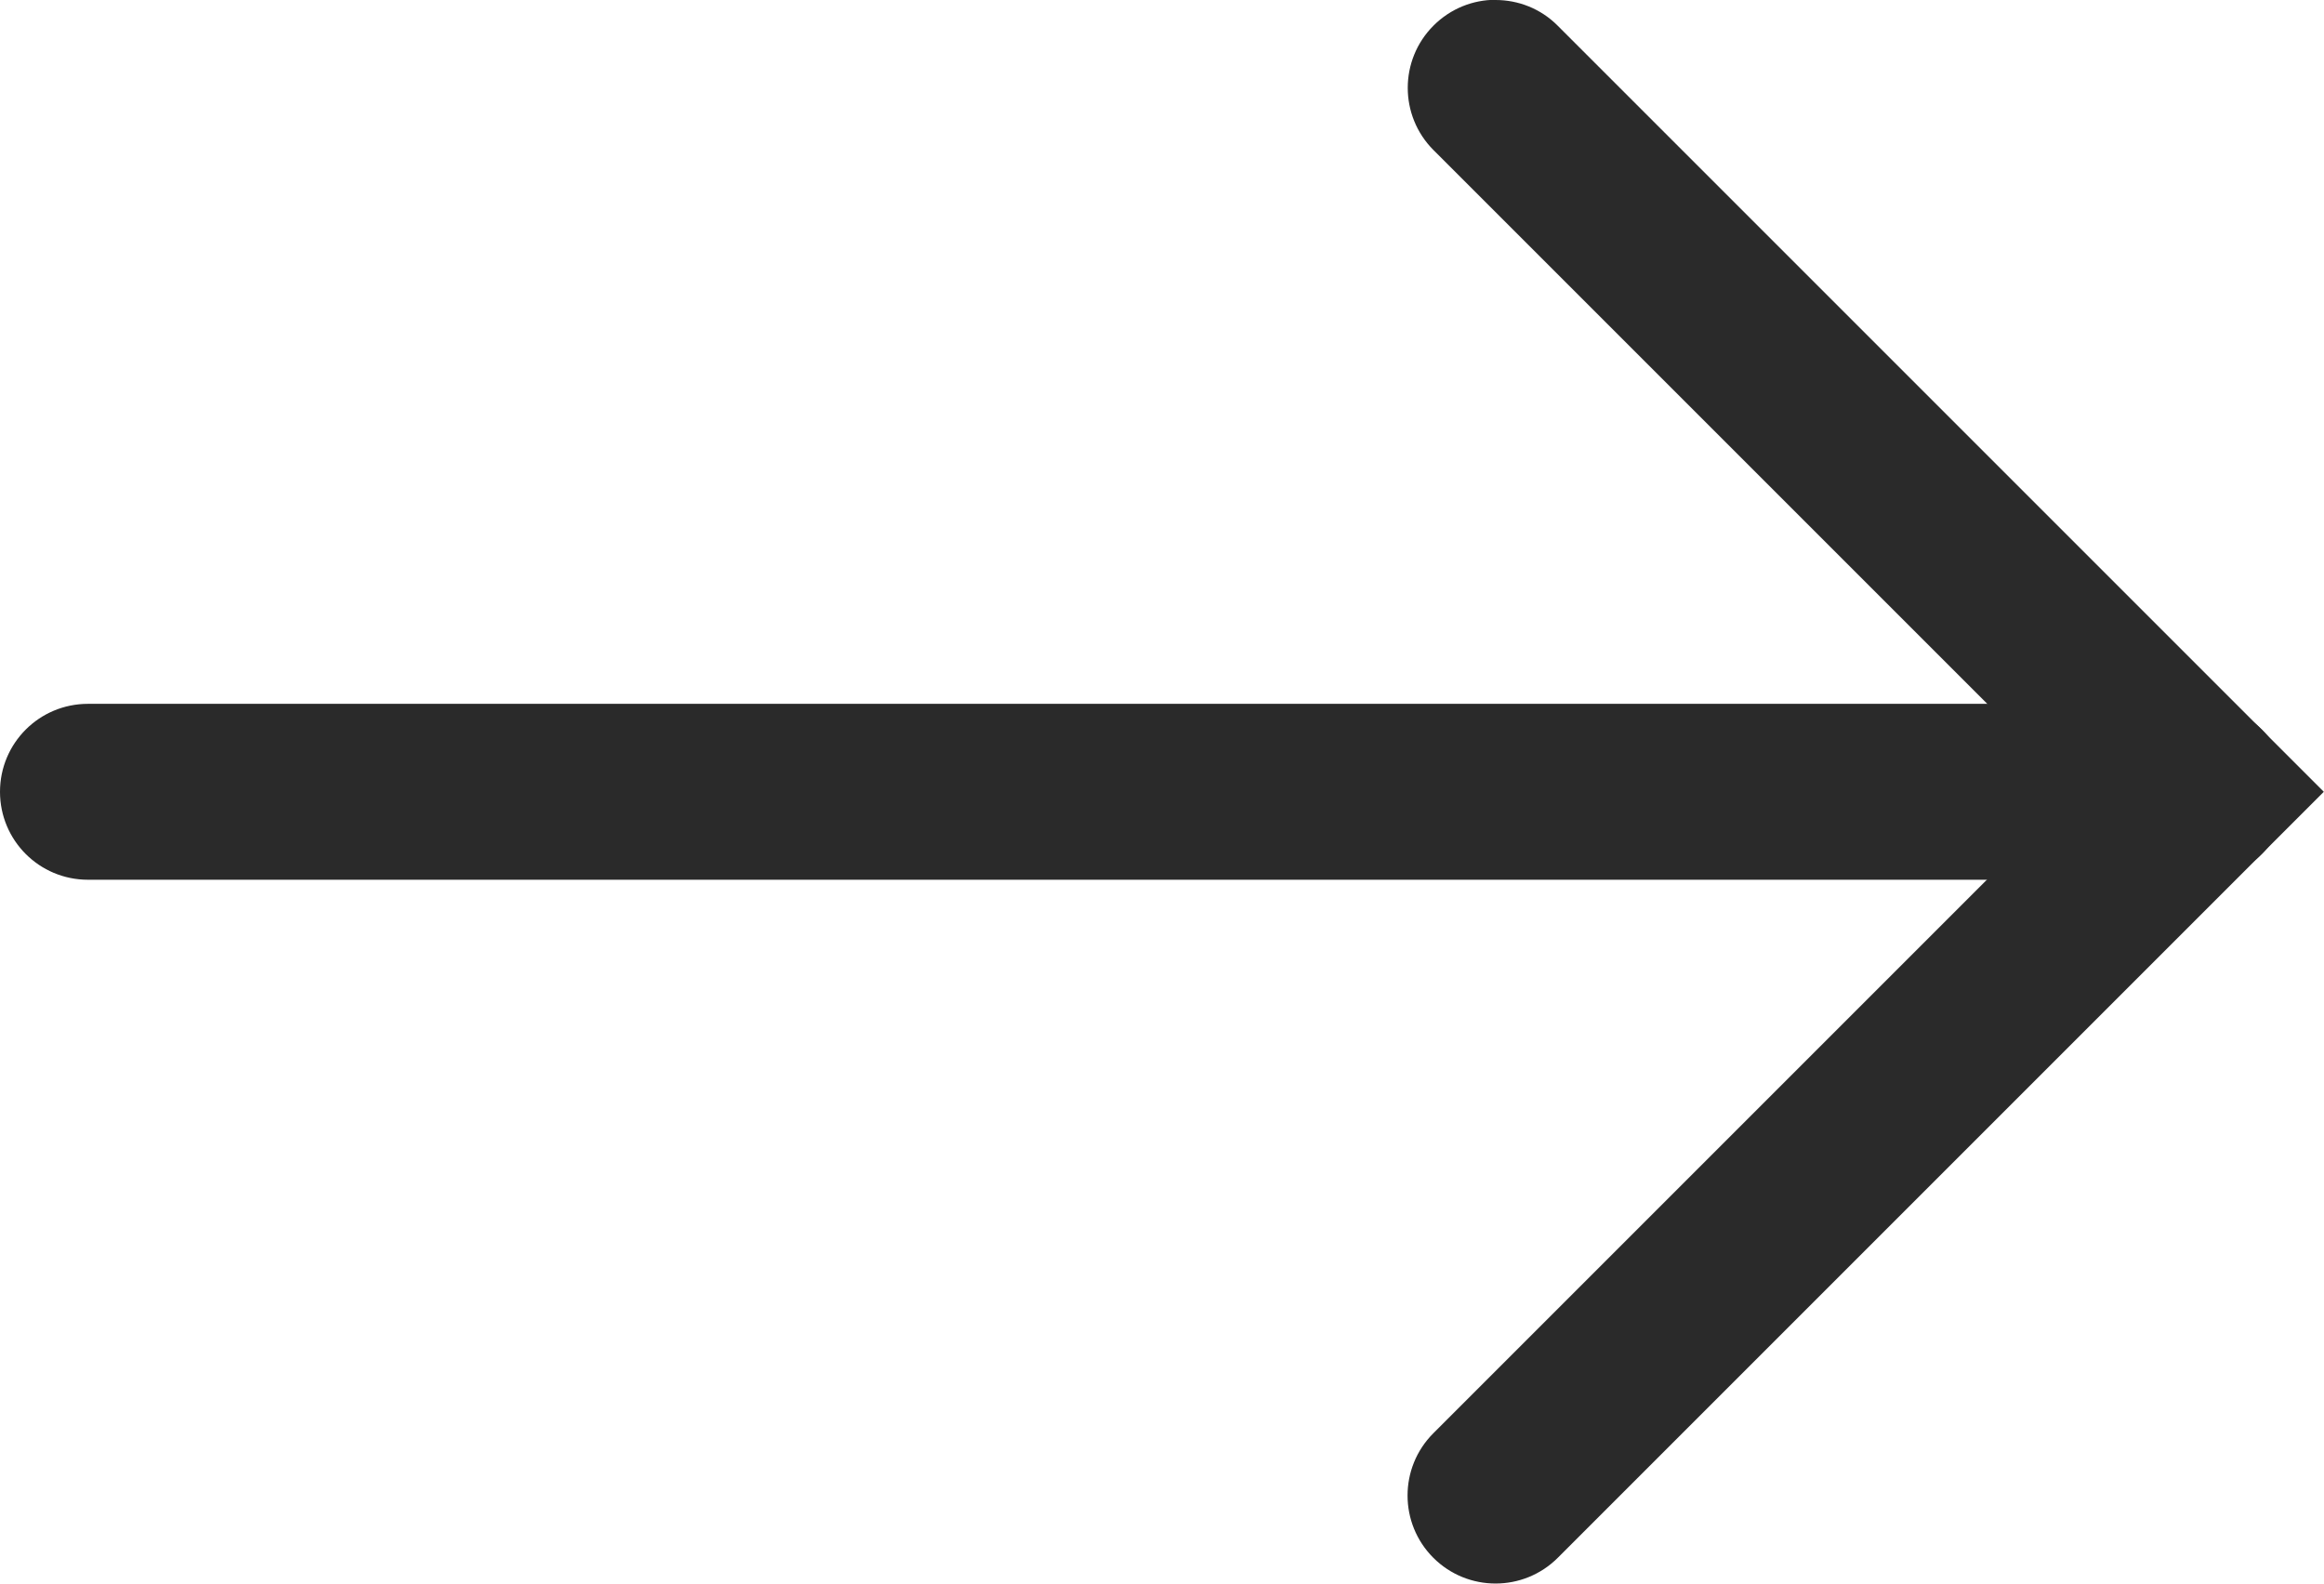 <?xml version="1.0" encoding="UTF-8"?>
<svg id="b" data-name="Ebene 2" xmlns="http://www.w3.org/2000/svg" viewBox="0 0 117.05 79.77">
  <defs>
    <style>
      .k {
        fill: #2a2a2a;
      }
    </style>
  </defs>
  <g id="c" data-name="Ebene 1">
    <g id="d" data-name="design">
      <g id="e" data-name="start-V1.1">
        <g id="f" data-name="Kundenstimme-Slider">
          <g id="g" data-name="Button/Square-Icon">
            <g id="h" data-name="icons/arrow-down/black">
              <g id="i" data-name="Path-2">
                <path class="k" d="m4.43,35.45h106.36c2.45,0,4.43,1.98,4.43,4.43s-1.98,4.43-4.43,4.43H4.43c-2.45,0-4.43-1.98-4.43-4.43s1.98-4.43,4.43-4.43Z"/>
              </g>
              <g id="j" data-name="Path-3">
                <path class="k" d="m75.33,0c1.13,0,2.27.43,3.13,1.3l38.58,38.58-38.58,38.58c-1.73,1.73-4.54,1.73-6.27,0s-1.73-4.54,0-6.27l32.32-32.32L72.2,7.56c-1.73-1.73-1.73-4.54,0-6.27.87-.87,2-1.3,3.13-1.3Z"/>
              </g>
            </g>
          </g>
        </g>
      </g>
    </g>
  </g>
</svg>